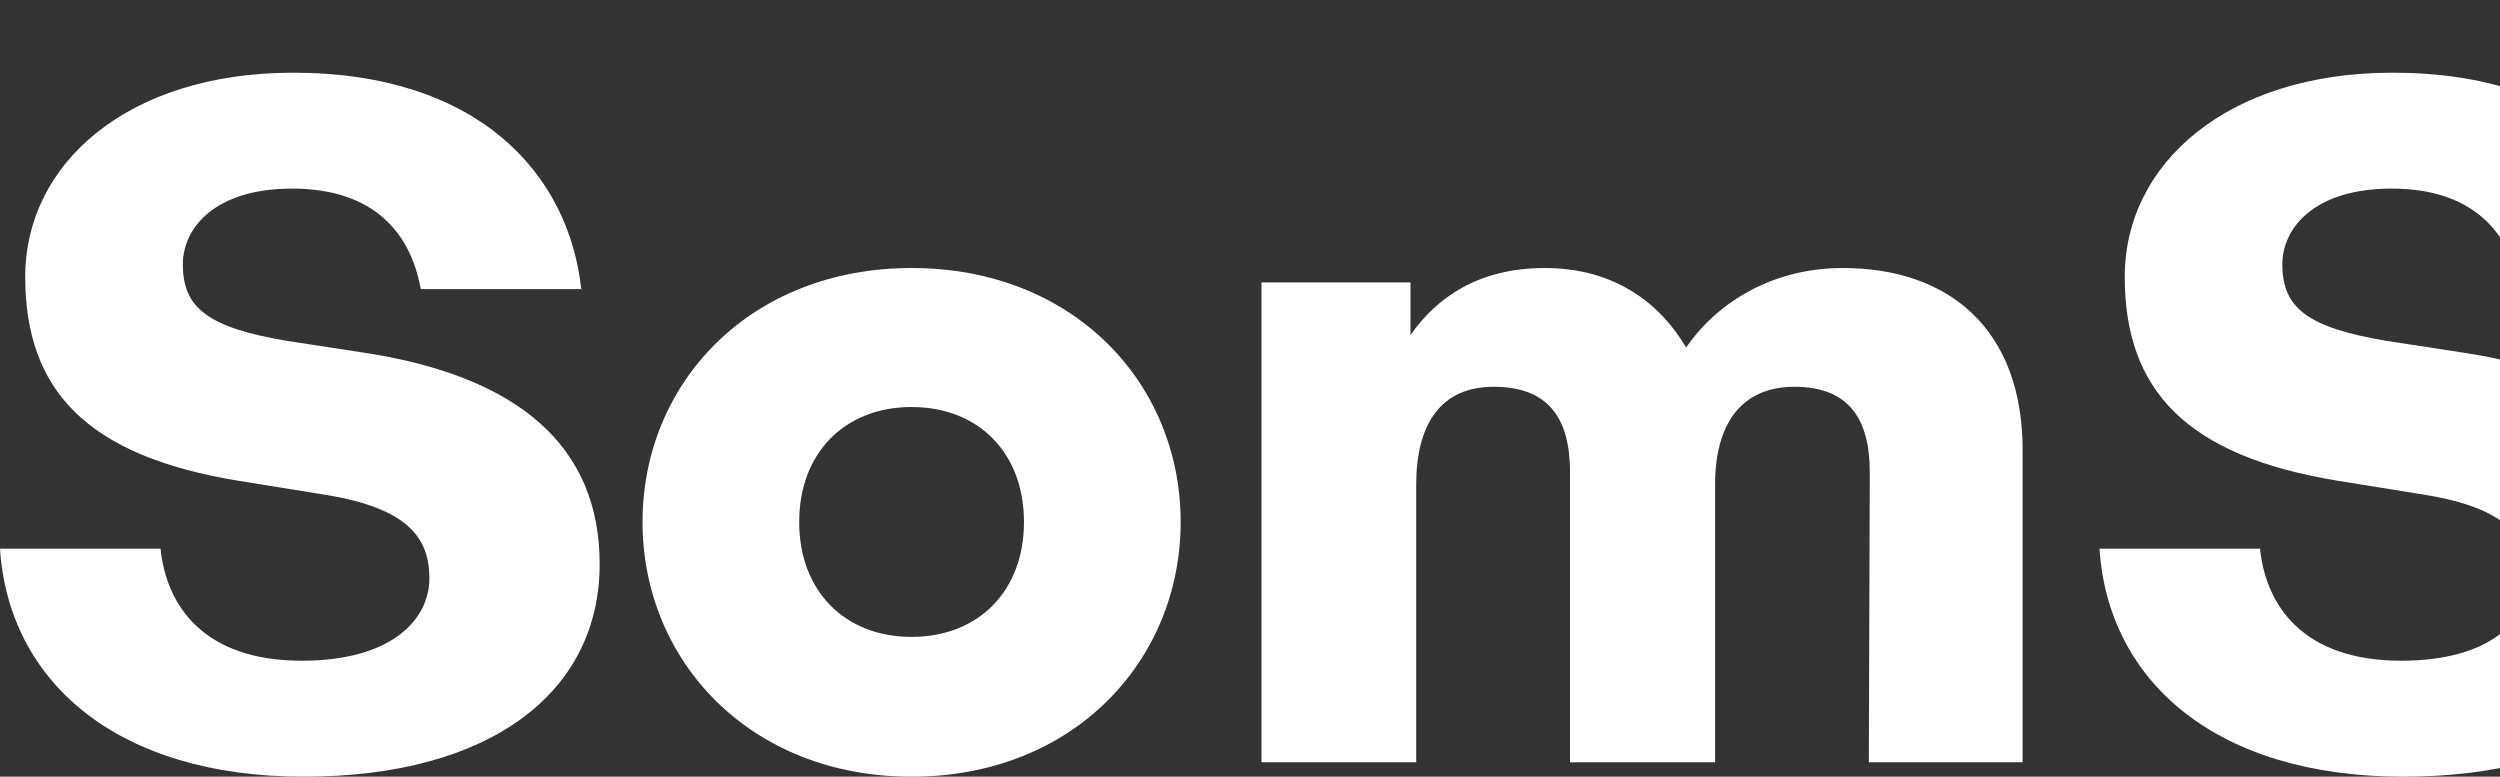 <svg width="103" height="32" viewBox="0 0 103 32" fill="none" xmlns="http://www.w3.org/2000/svg">
<rect x="0" y="0" width="103" height="32" fill="#333333" stroke="none"/>
<g id="Group 1">
<path id="Vector" d="M0 22.605H6.614C6.852 24.932 8.366 27.222 12.432 27.222C16.138 27.222 17.691 25.526 17.691 23.829C17.691 22.132 16.774 20.949 13.469 20.396L9.804 19.805C3.549 18.78 1.039 16.056 1.039 11.4C1.039 6.743 5.262 2.995 12.075 2.995C19.684 2.995 23.43 7.138 23.949 11.913H17.335C16.936 9.664 15.462 7.77 12.036 7.77C8.808 7.77 7.533 9.428 7.533 10.888C7.533 12.663 8.528 13.493 11.836 14.046L15.184 14.559C21.319 15.545 24.706 18.347 24.706 23.239C24.706 28.527 20.203 32 12.512 32C4.822 32 0.359 28.089 0 22.605Z" fill="white"/>
<path id="Vector_2" d="M26.473 21.505C26.473 15.78 30.894 11.042 37.558 11.042C44.221 11.042 48.643 15.78 48.643 21.505C48.643 27.229 44.221 32 37.558 32C30.894 32 26.473 27.229 26.473 21.505ZM42.188 21.505C42.188 18.663 40.316 16.769 37.558 16.769C34.8 16.769 32.927 18.663 32.927 21.505C32.927 24.346 34.8 26.24 37.558 26.24C40.316 26.24 42.188 24.346 42.188 21.505Z" fill="white"/>
<path id="Vector_3" d="M51.973 11.634H58.112V13.805C59.188 12.267 60.901 11.042 63.649 11.042C66.557 11.042 68.43 12.542 69.467 14.319C70.622 12.622 72.854 11.042 75.921 11.042C80.343 11.042 83.332 13.608 83.332 18.54V31.404H76.996L77.035 19.448C77.035 17.198 76.118 15.935 73.928 15.935C71.738 15.935 70.662 17.474 70.662 19.961V31.404H64.684V19.448C64.684 17.198 63.767 15.935 61.536 15.935C59.304 15.935 58.348 17.554 58.348 19.961V31.404H51.973V11.634Z" fill="white"/>
<path id="Vector_4" d="M86.499 22.605H93.113C93.352 24.932 94.866 27.222 98.931 27.222C102.637 27.222 104.191 25.526 104.191 23.829C104.191 22.132 103.274 20.949 99.968 20.396L96.303 19.805C90.048 18.78 87.539 16.056 87.539 11.4C87.539 6.743 91.761 2.995 98.574 2.995C106.184 2.995 109.93 7.138 110.448 11.913H103.834C103.436 9.664 101.961 7.77 98.535 7.77C95.308 7.77 94.032 9.428 94.032 10.888C94.032 12.663 95.028 13.493 98.336 14.046L101.683 14.559C107.818 15.545 111.205 18.347 111.205 23.239C111.205 28.527 106.702 32 99.012 32C91.322 32 86.858 28.089 86.499 22.605Z" fill="white"/>
<path id="Vector_5" d="M113.473 3.584H119.888V13.805C120.964 12.267 122.677 11.042 125.425 11.042C130.243 11.042 133.232 15.191 133.232 21.505C133.232 27.818 130.243 32 125.425 32C122.677 32 120.964 30.776 119.888 29.197V31.404H113.473V3.584ZM119.888 21.505C119.888 24.587 121.761 26.24 124.162 26.24C126.562 26.24 128.435 24.587 128.435 21.505C128.435 18.423 126.562 16.769 124.162 16.769C121.761 16.769 119.888 18.423 119.888 21.505Z" fill="white"/>
<path id="Vector_6" d="M136.473 21.505C136.473 15.78 140.894 11.042 147.558 11.042C154.221 11.042 158.643 15.78 158.643 21.505C158.643 27.229 154.221 32 147.558 32C140.894 32 136.473 27.229 136.473 21.505ZM152.189 21.505C152.189 18.663 150.316 16.769 147.558 16.769C144.8 16.769 142.927 18.663 142.927 21.505C142.927 24.346 144.8 26.24 147.558 26.24C150.316 26.24 152.189 24.346 152.189 21.505Z" fill="white"/>
<path id="Vector_7" d="M161.973 11.634H168.388V31.404H161.973V11.634ZM161.973 3.584H168.388V8.706H161.973V3.584Z" fill="white"/>
<path id="Vector_8" d="M173.973 11.634H180.112V13.805C181.188 12.267 182.901 11.042 185.649 11.042C190.071 11.042 193.06 13.608 193.06 18.54V31.404H186.684V19.448C186.684 17.198 185.767 15.935 183.536 15.935C181.304 15.935 180.348 17.554 180.348 19.961V31.404H173.973V11.634Z" fill="white"/>
</g>
</svg>